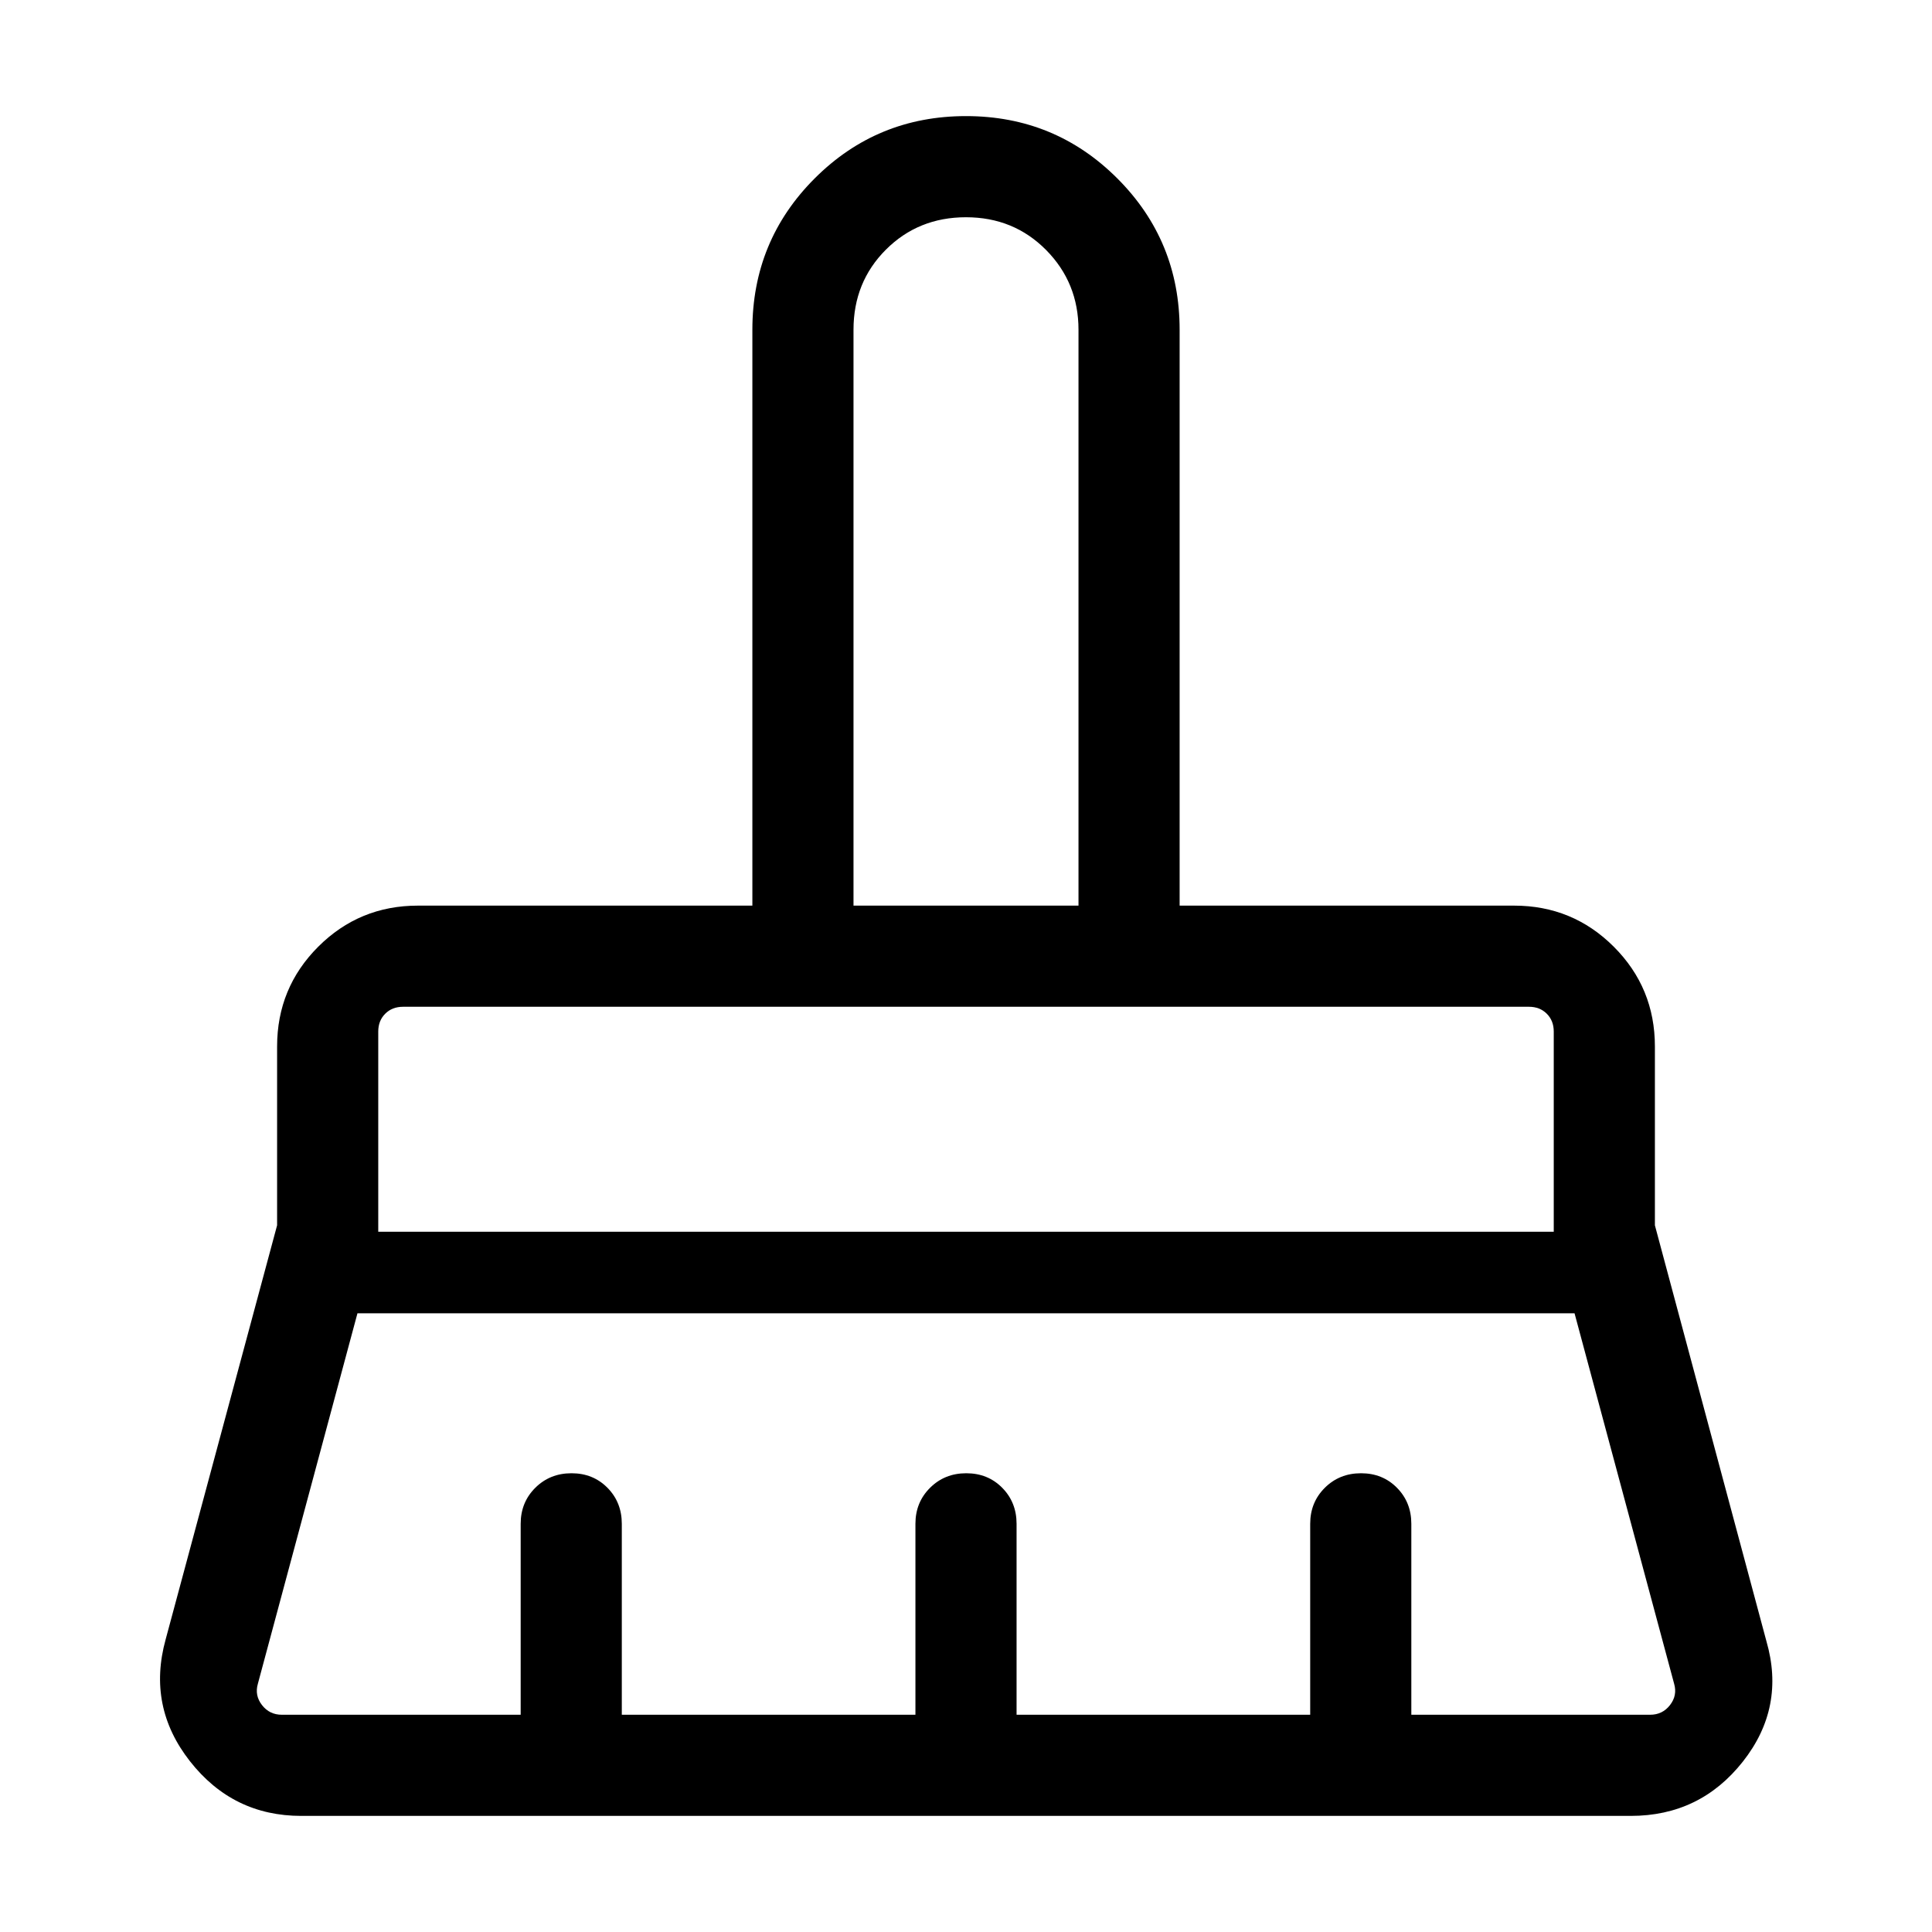 <svg xmlns="http://www.w3.org/2000/svg" viewBox="0 -960 960 960" width="32" height="32"><path d="M424.1-510h111.8v-286.15q0-23.36-16.1-39.63-16.11-16.27-39.8-16.27-23.69 0-39.8 16.1-16.1 16.1-16.1 39.8V-510ZM187.95-347.95h584.1v-99.49q0-5.38-3.46-8.84t-8.85-3.46H200.26q-5.39 0-8.85 3.46t-3.46 8.84v99.49Zm-47.9 240h118.67v-94.87q0-10.68 7.26-17.9 7.26-7.23 18-7.23t17.87 7.23q7.12 7.22 7.12 17.9v94.87h145.9v-94.87q0-10.68 7.27-17.9 7.26-7.23 17.99-7.23 10.74 0 17.87 7.23 7.13 7.22 7.13 17.9v94.87h145.9v-94.87q0-10.68 7.26-17.9 7.26-7.23 18-7.23t17.86 7.23q7.13 7.22 7.13 17.9v94.87h118.67q6.15 0 9.87-4.81 3.72-4.8 2.05-10.57l-49.49-184.11H177.62l-49.49 184.11q-1.67 5.77 2.05 10.57 3.72 4.81 9.87 4.81Zm670.26 50.26H149.69q-34 0-55.3-27.16Q73.08-112 82.31-145.39l55.38-205.76V-440q0-29.15 20.43-49.58Q178.54-510 207.69-510h166.16v-286.15q0-44.23 30.96-75.2 30.96-30.96 75.19-30.96t75.19 30.96q30.96 30.97 30.96 75.2V-510h166.16q29.15 0 49.57 20.42 20.43 20.43 20.43 49.58v88.85l55.38 206.53q9.59 33-11.69 59.97-21.28 26.96-55.69 26.96Zm-38.26-402.05h-584.1 584.1ZM535.9-510H424.1 535.9Z"/></svg>